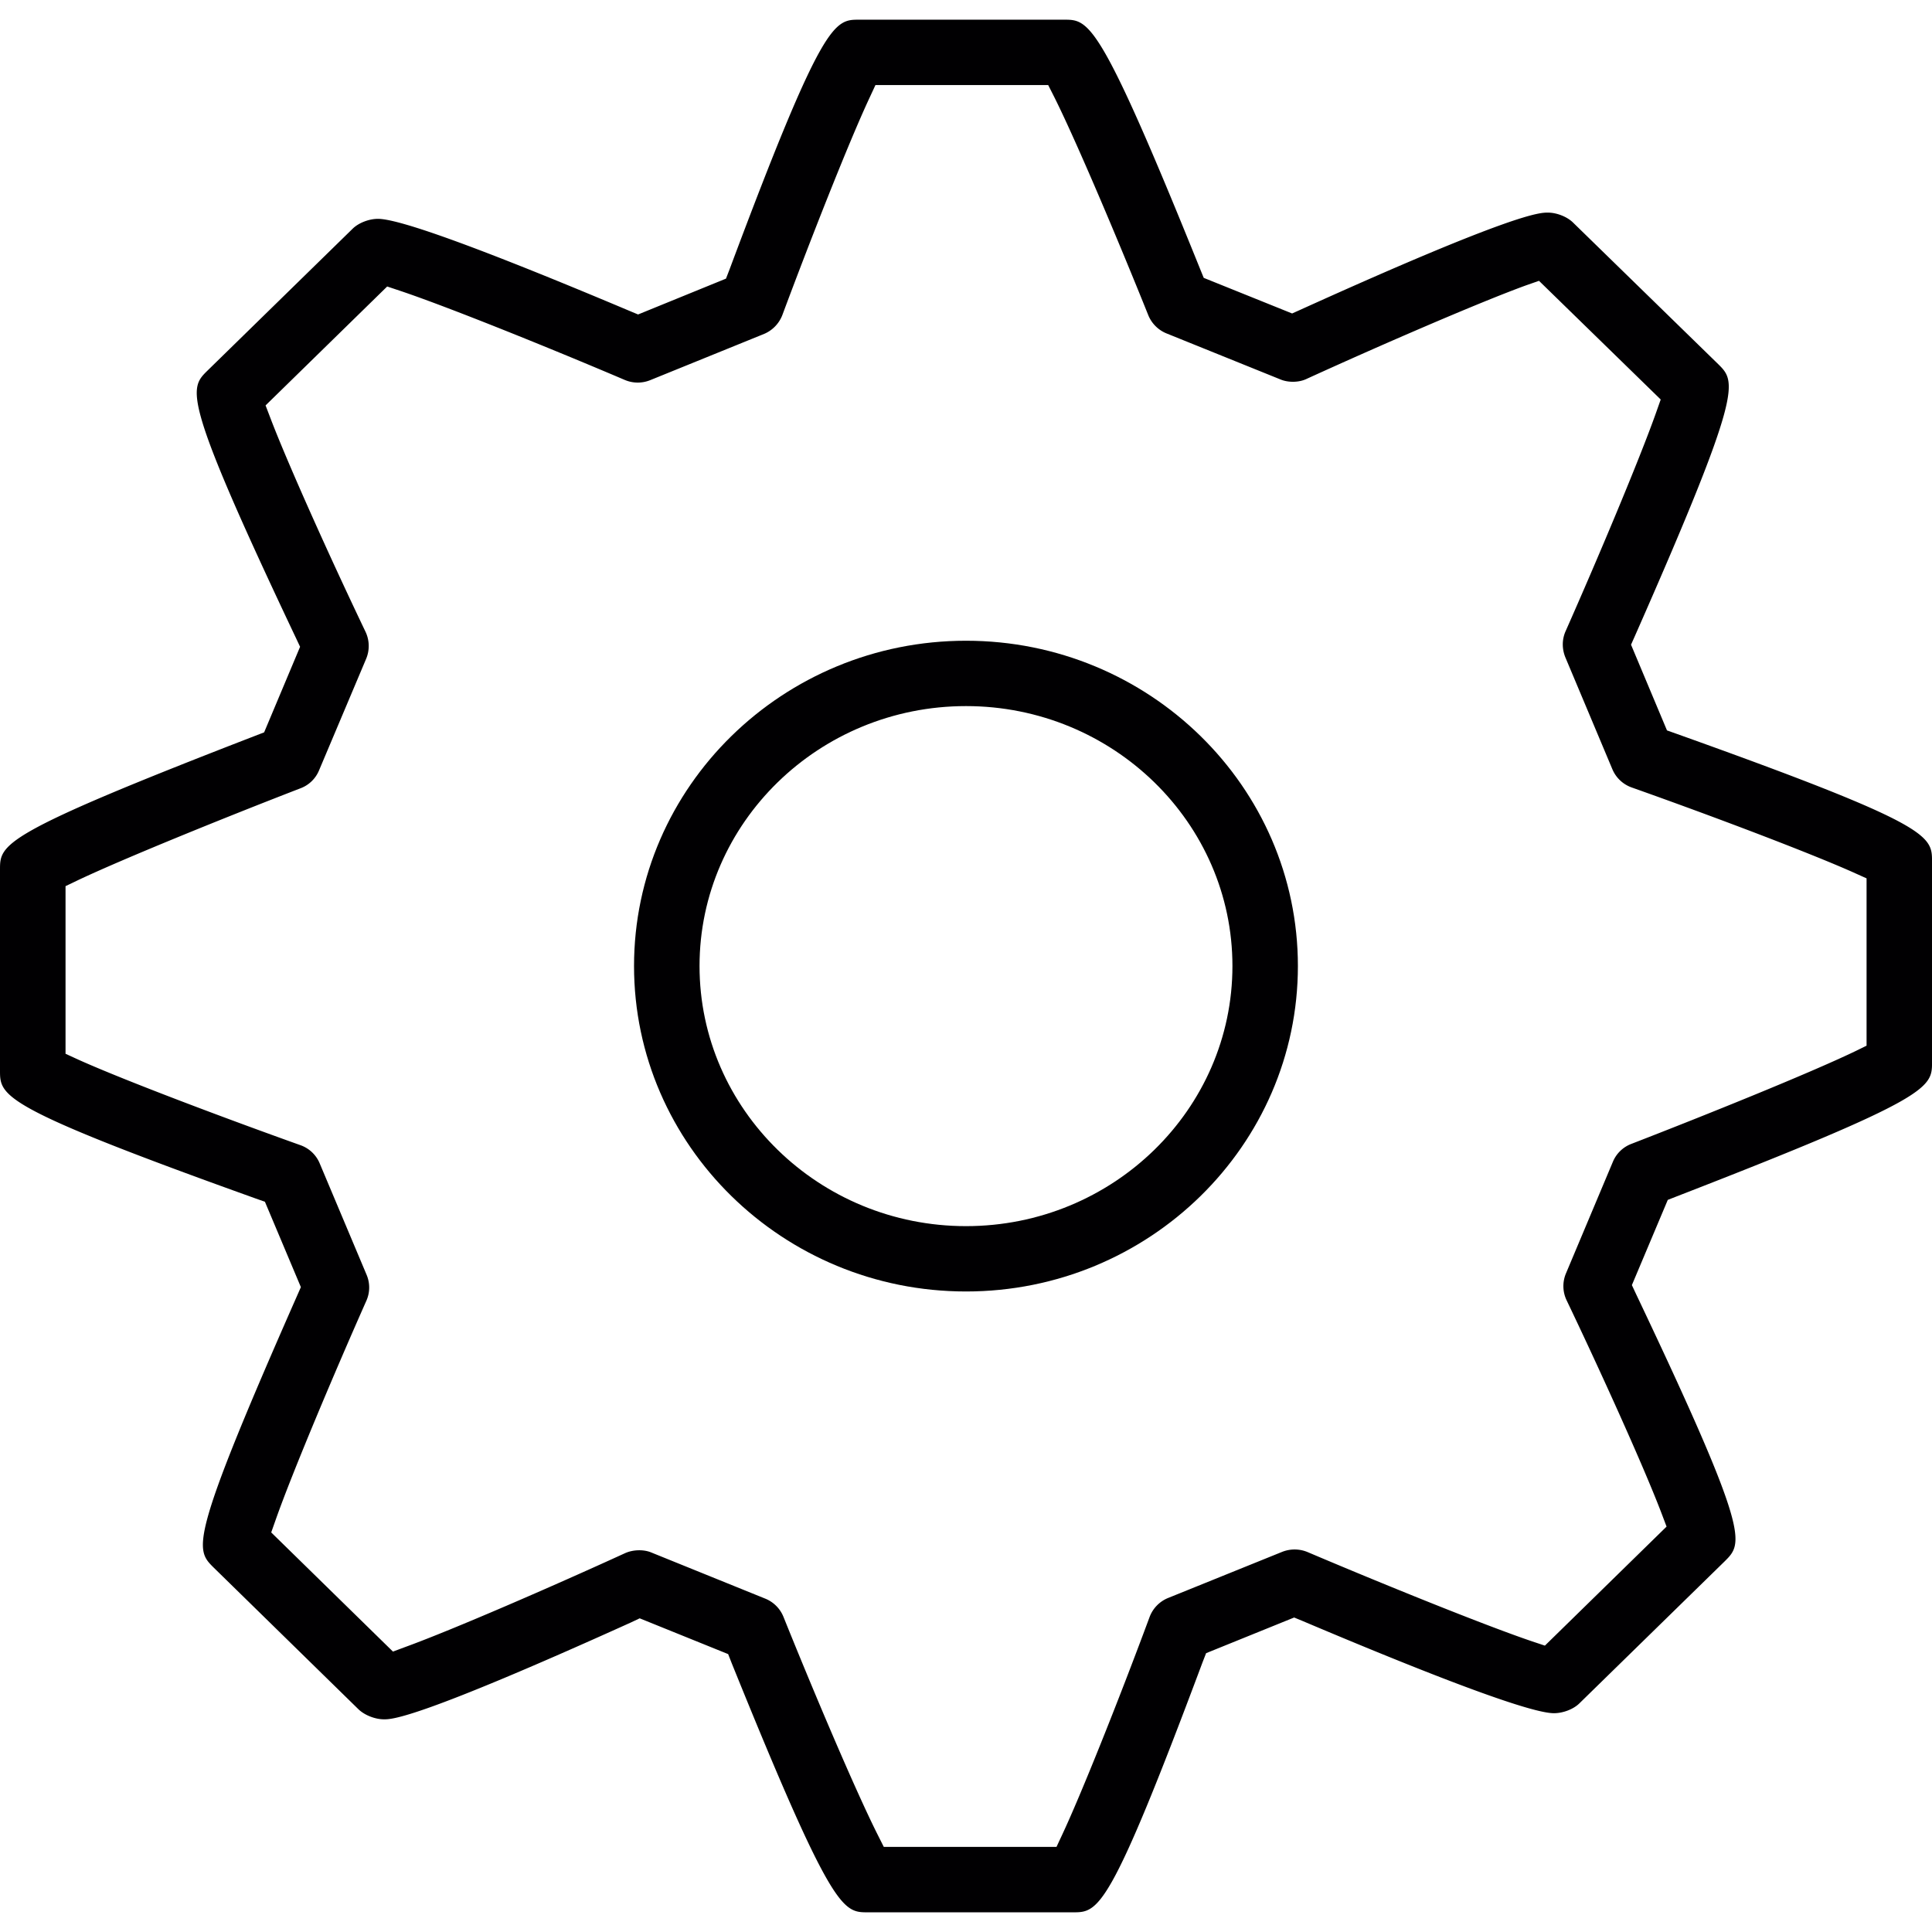 <svg xmlns="http://www.w3.org/2000/svg" viewBox="0 0 203.318 203.318" style="enable-background:new 0 0 203.318 203.318" xml:space="preserve"><path style="fill:#010002" d="M101.661 67.429c-19.261 0-34.937 15.353-34.937 34.232s15.672 34.25 34.937 34.25c19.258 0 34.926-15.371 34.926-34.25 0-18.882-15.668-34.232-34.926-34.232zm0 61.606c-15.468 0-28.044-12.286-28.044-27.375 0-15.081 12.576-27.353 28.044-27.353 15.461 0 28.037 12.272 28.037 27.353 0 15.093-12.577 27.375-28.037 27.375z"/><path style="fill:#010002" d="m176.398 77.21-.97-.344-3.783-9.019.412-.927c11.442-25.947 10.658-26.723 8.754-28.606l-15.264-14.888c-.623-.616-1.714-1.052-2.663-1.052-.855 0-3.461 0-26.004 10.21l-.902.404-9.301-3.747-.376-.923C115.708 2.072 114.616 2.072 111.979 2.072H90.423c-2.627 0-3.826 0-13.653 26.294l-.369.956-9.251 3.772-.884-.369C51.009 26.29 42.102 23.03 39.779 23.03c-.945 0-2.04.422-2.67 1.041L21.835 39.002c-1.94 1.911-2.741 2.709 9.301 28.119l.444.945-3.783 9.004-.927.358C0 87.814 0 88.824 0 91.533v21.112c0 2.713 0 3.837 26.917 13.485l.963.34 3.783 8.983-.404.92c-11.445 25.961-10.719 26.662-8.768 28.599l15.239 14.913c.641.616 1.743 1.052 2.684 1.052.852 0 3.45 0 26.004-10.203l.902-.426 9.309 3.765.365.934c10.608 26.24 11.699 26.24 14.337 26.24h21.563c2.706 0 3.822 0 13.66-26.315l.372-.956 9.266-3.754.884.365c15.246 6.453 24.147 9.706 26.458 9.706.938 0 2.044-.408 2.681-1.041l15.303-14.96c1.925-1.922 2.724-2.713-9.337-28.094l-.447-.956 3.779-8.969.902-.354c26.906-10.432 26.906-11.449 26.906-14.158V90.659c-.007-2.716-.007-3.836-26.923-13.449zm-6.657 45.04-4.946 11.764a3.447 3.447 0 0 0 .068 2.82c3.482 7.283 8.085 17.415 9.985 22.404l.537 1.417-12.805 12.526-1.342-.447c-5.071-1.718-15.815-6.077-23.649-9.405a3.553 3.553 0 0 0-2.67-.011l-11.993 4.849a3.477 3.477 0 0 0-1.94 1.986c-3.386 9.126-7.247 18.735-9.176 22.865l-.626 1.342H93.007l-.637-1.267c-2.38-4.731-6.807-15.203-9.913-22.923a3.471 3.471 0 0 0-1.9-1.925l-12.036-4.874c-.805-.329-1.9-.293-2.724.072-7.727 3.536-18.123 8.049-23.069 9.853l-1.374.512-12.812-12.54.497-1.406c1.718-4.874 6.088-15.249 9.52-22.983a3.42 3.42 0 0 0 .025-2.713l-4.942-11.739a3.425 3.425 0 0 0-2.022-1.911c-7.831-2.795-18.478-6.8-23.359-8.994l-1.364-.626v-17.64l1.328-.637c4.746-2.244 15.371-6.56 23.402-9.663a3.402 3.402 0 0 0 1.94-1.865l4.967-11.764a3.49 3.49 0 0 0-.061-2.827c-4.141-8.661-8.335-18.095-9.981-22.414l-.544-1.421L40.746 30.15l1.338.447c4.95 1.657 15.668 5.977 23.692 9.398a3.49 3.49 0 0 0 2.652.011l11.996-4.871a3.53 3.53 0 0 0 1.911-1.986c2.845-7.637 6.925-18.045 9.173-22.858l.623-1.342h18.177l.651 1.285c2.351 4.713 6.778 15.203 9.888 22.948a3.494 3.494 0 0 0 1.9 1.9l12.014 4.853c.83.344 1.933.315 2.702-.043 7.78-3.554 18.227-8.077 23.116-9.856l1.381-.483 12.809 12.49-.497 1.406c-1.746 4.924-6.109 15.292-9.516 22.983-.387.877-.387 1.854-.018 2.756l4.942 11.76a3.458 3.458 0 0 0 2.022 1.918c9.427 3.343 19.022 7.015 23.345 8.947l1.385.623v17.608l-1.317.644c-4.86 2.323-15.561 6.642-23.445 9.695a3.421 3.421 0 0 0-1.929 1.867z"/></svg>